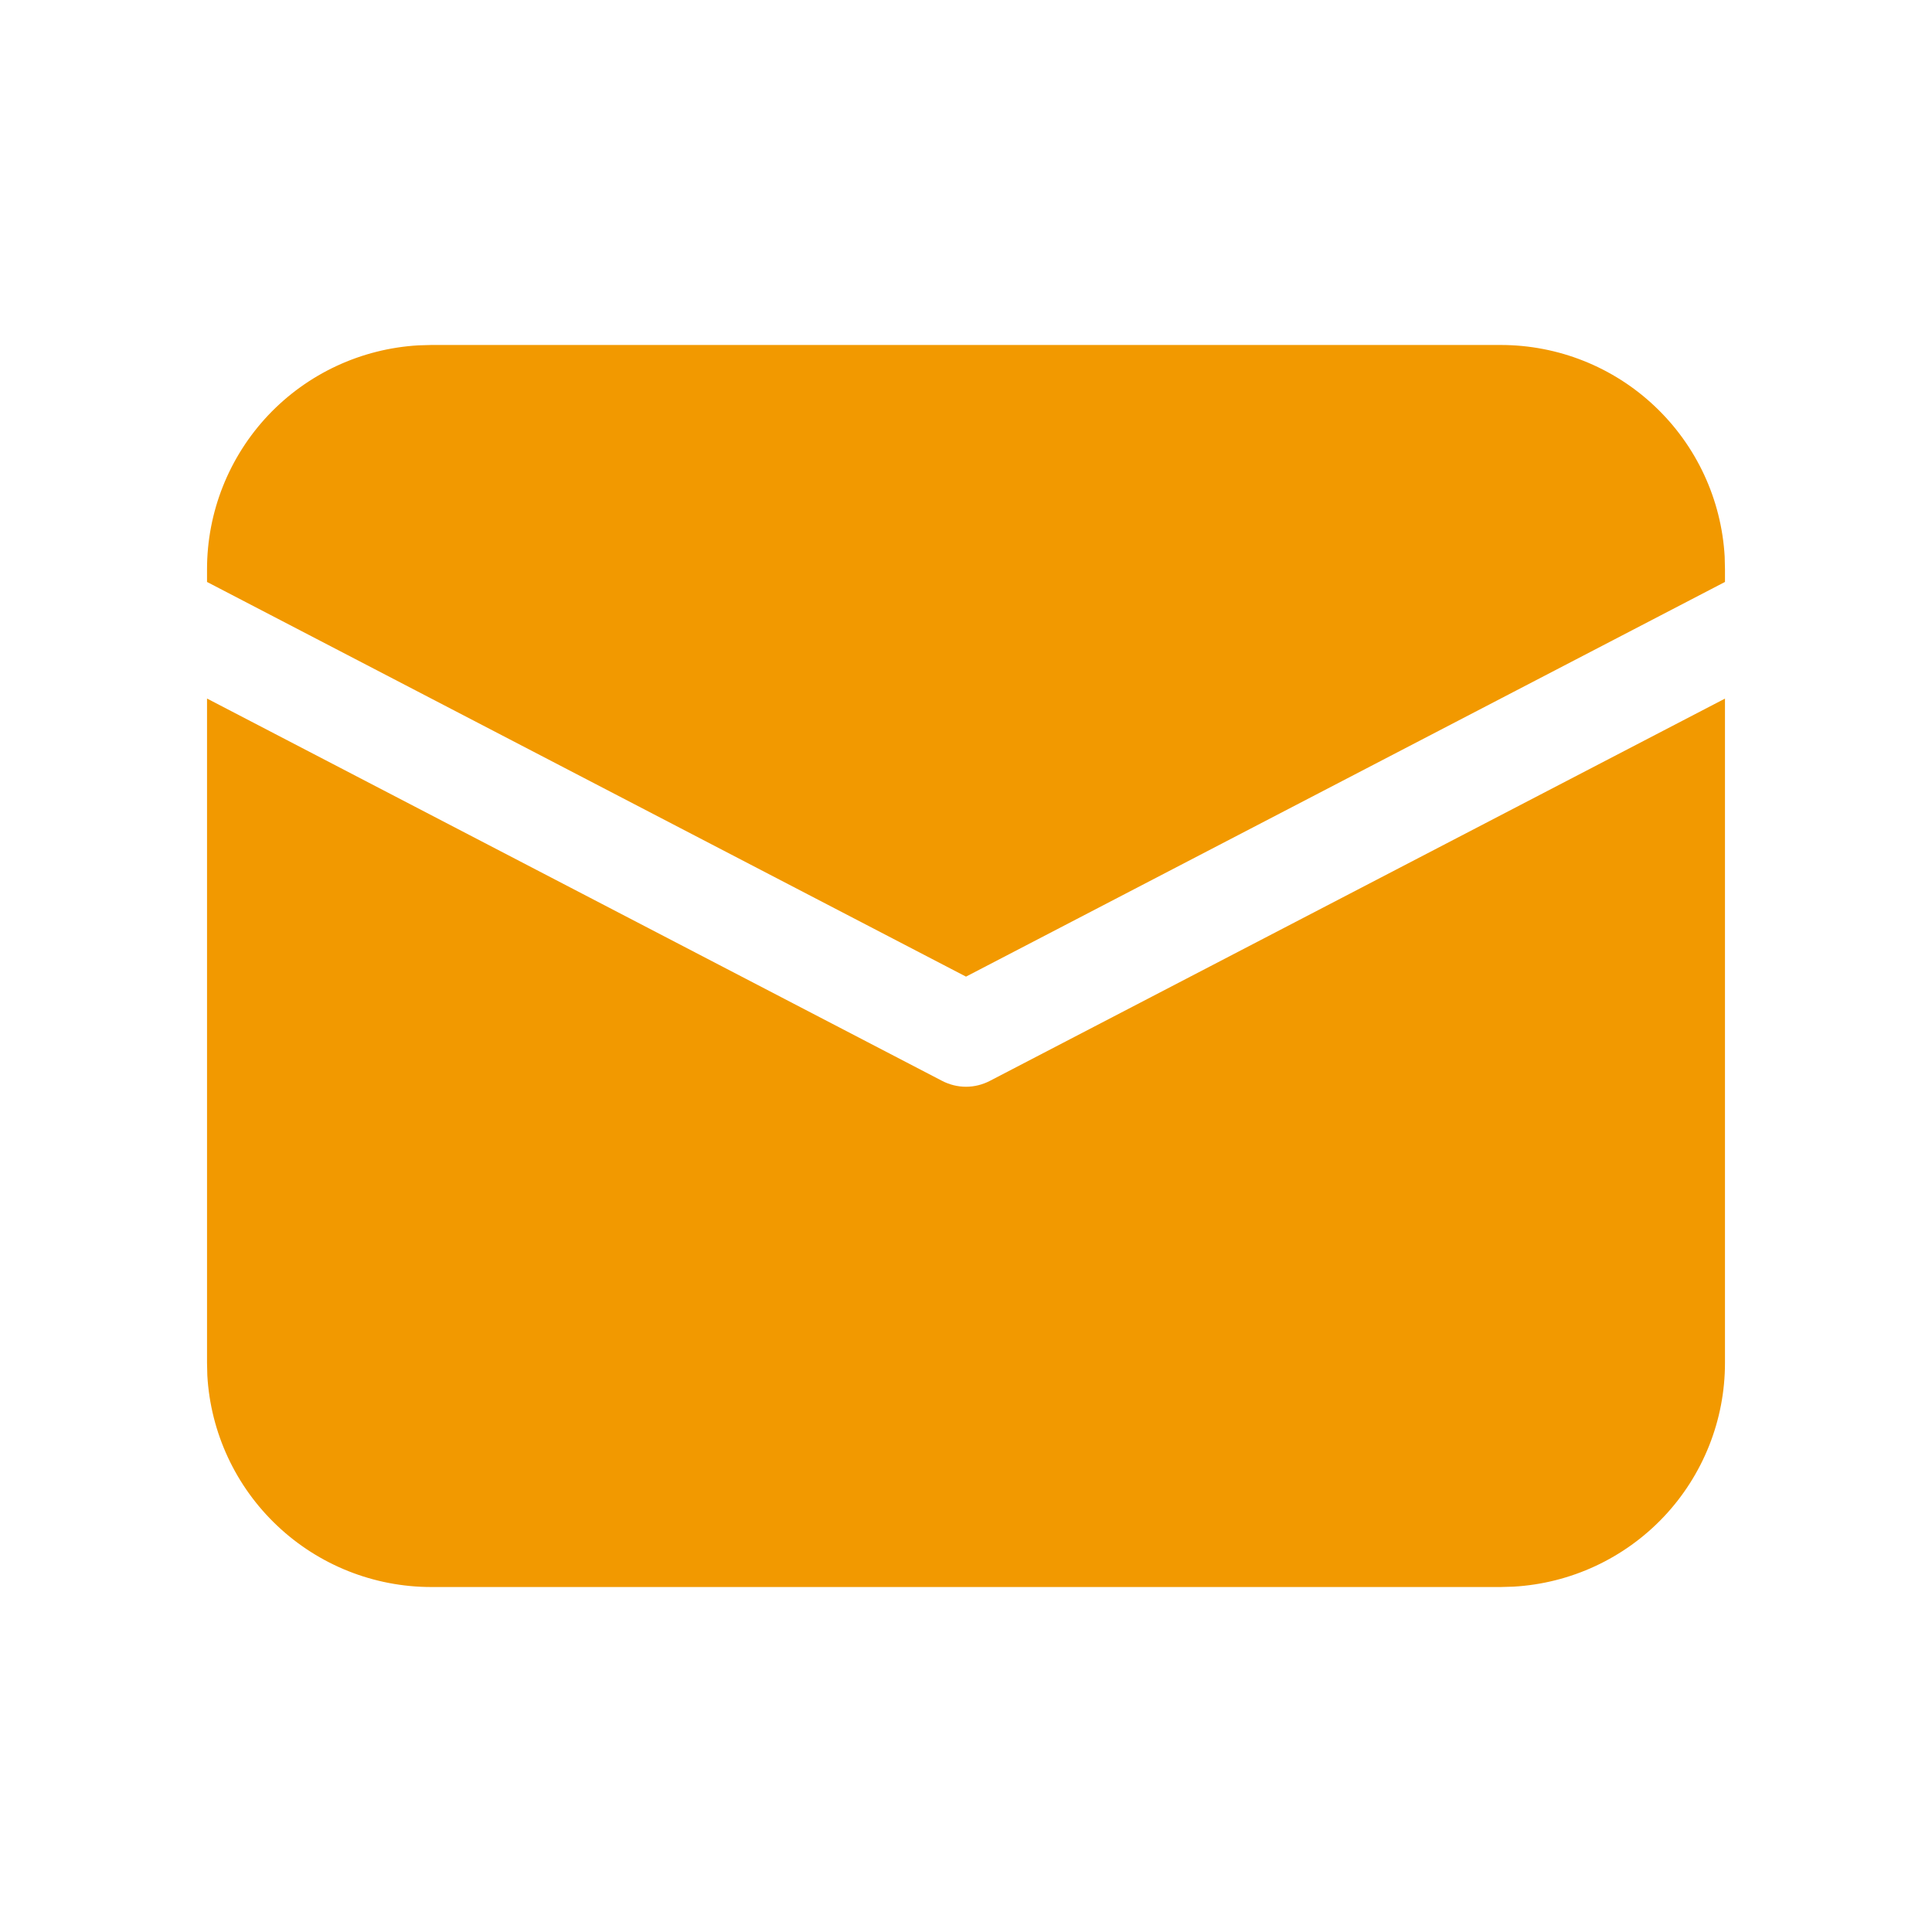 <svg width="32" height="32" viewBox="0 0 32 32" fill="none" xmlns="http://www.w3.org/2000/svg">
<path d="M3.429 11.57L15.605 17.903C15.727 17.966 15.862 18 16 18C16.138 18 16.273 17.966 16.395 17.903L28.571 11.571V22.571C28.572 23.52 28.209 24.433 27.557 25.123C26.905 25.812 26.015 26.226 25.067 26.28L24.857 26.286H7.143C6.194 26.286 5.281 25.923 4.592 25.271C3.902 24.62 3.488 23.729 3.434 22.782L3.429 22.571V11.57ZM7.143 5.714H24.857C25.806 5.714 26.719 6.077 27.408 6.729C28.098 7.38 28.512 8.271 28.566 9.218L28.571 9.429V9.639L16 16.176L3.429 9.639V9.429C3.429 8.48 3.792 7.567 4.443 6.877C5.095 6.188 5.985 5.774 6.933 5.72L7.143 5.714H24.857H7.143Z" fill="#F29900"/>
</svg>
